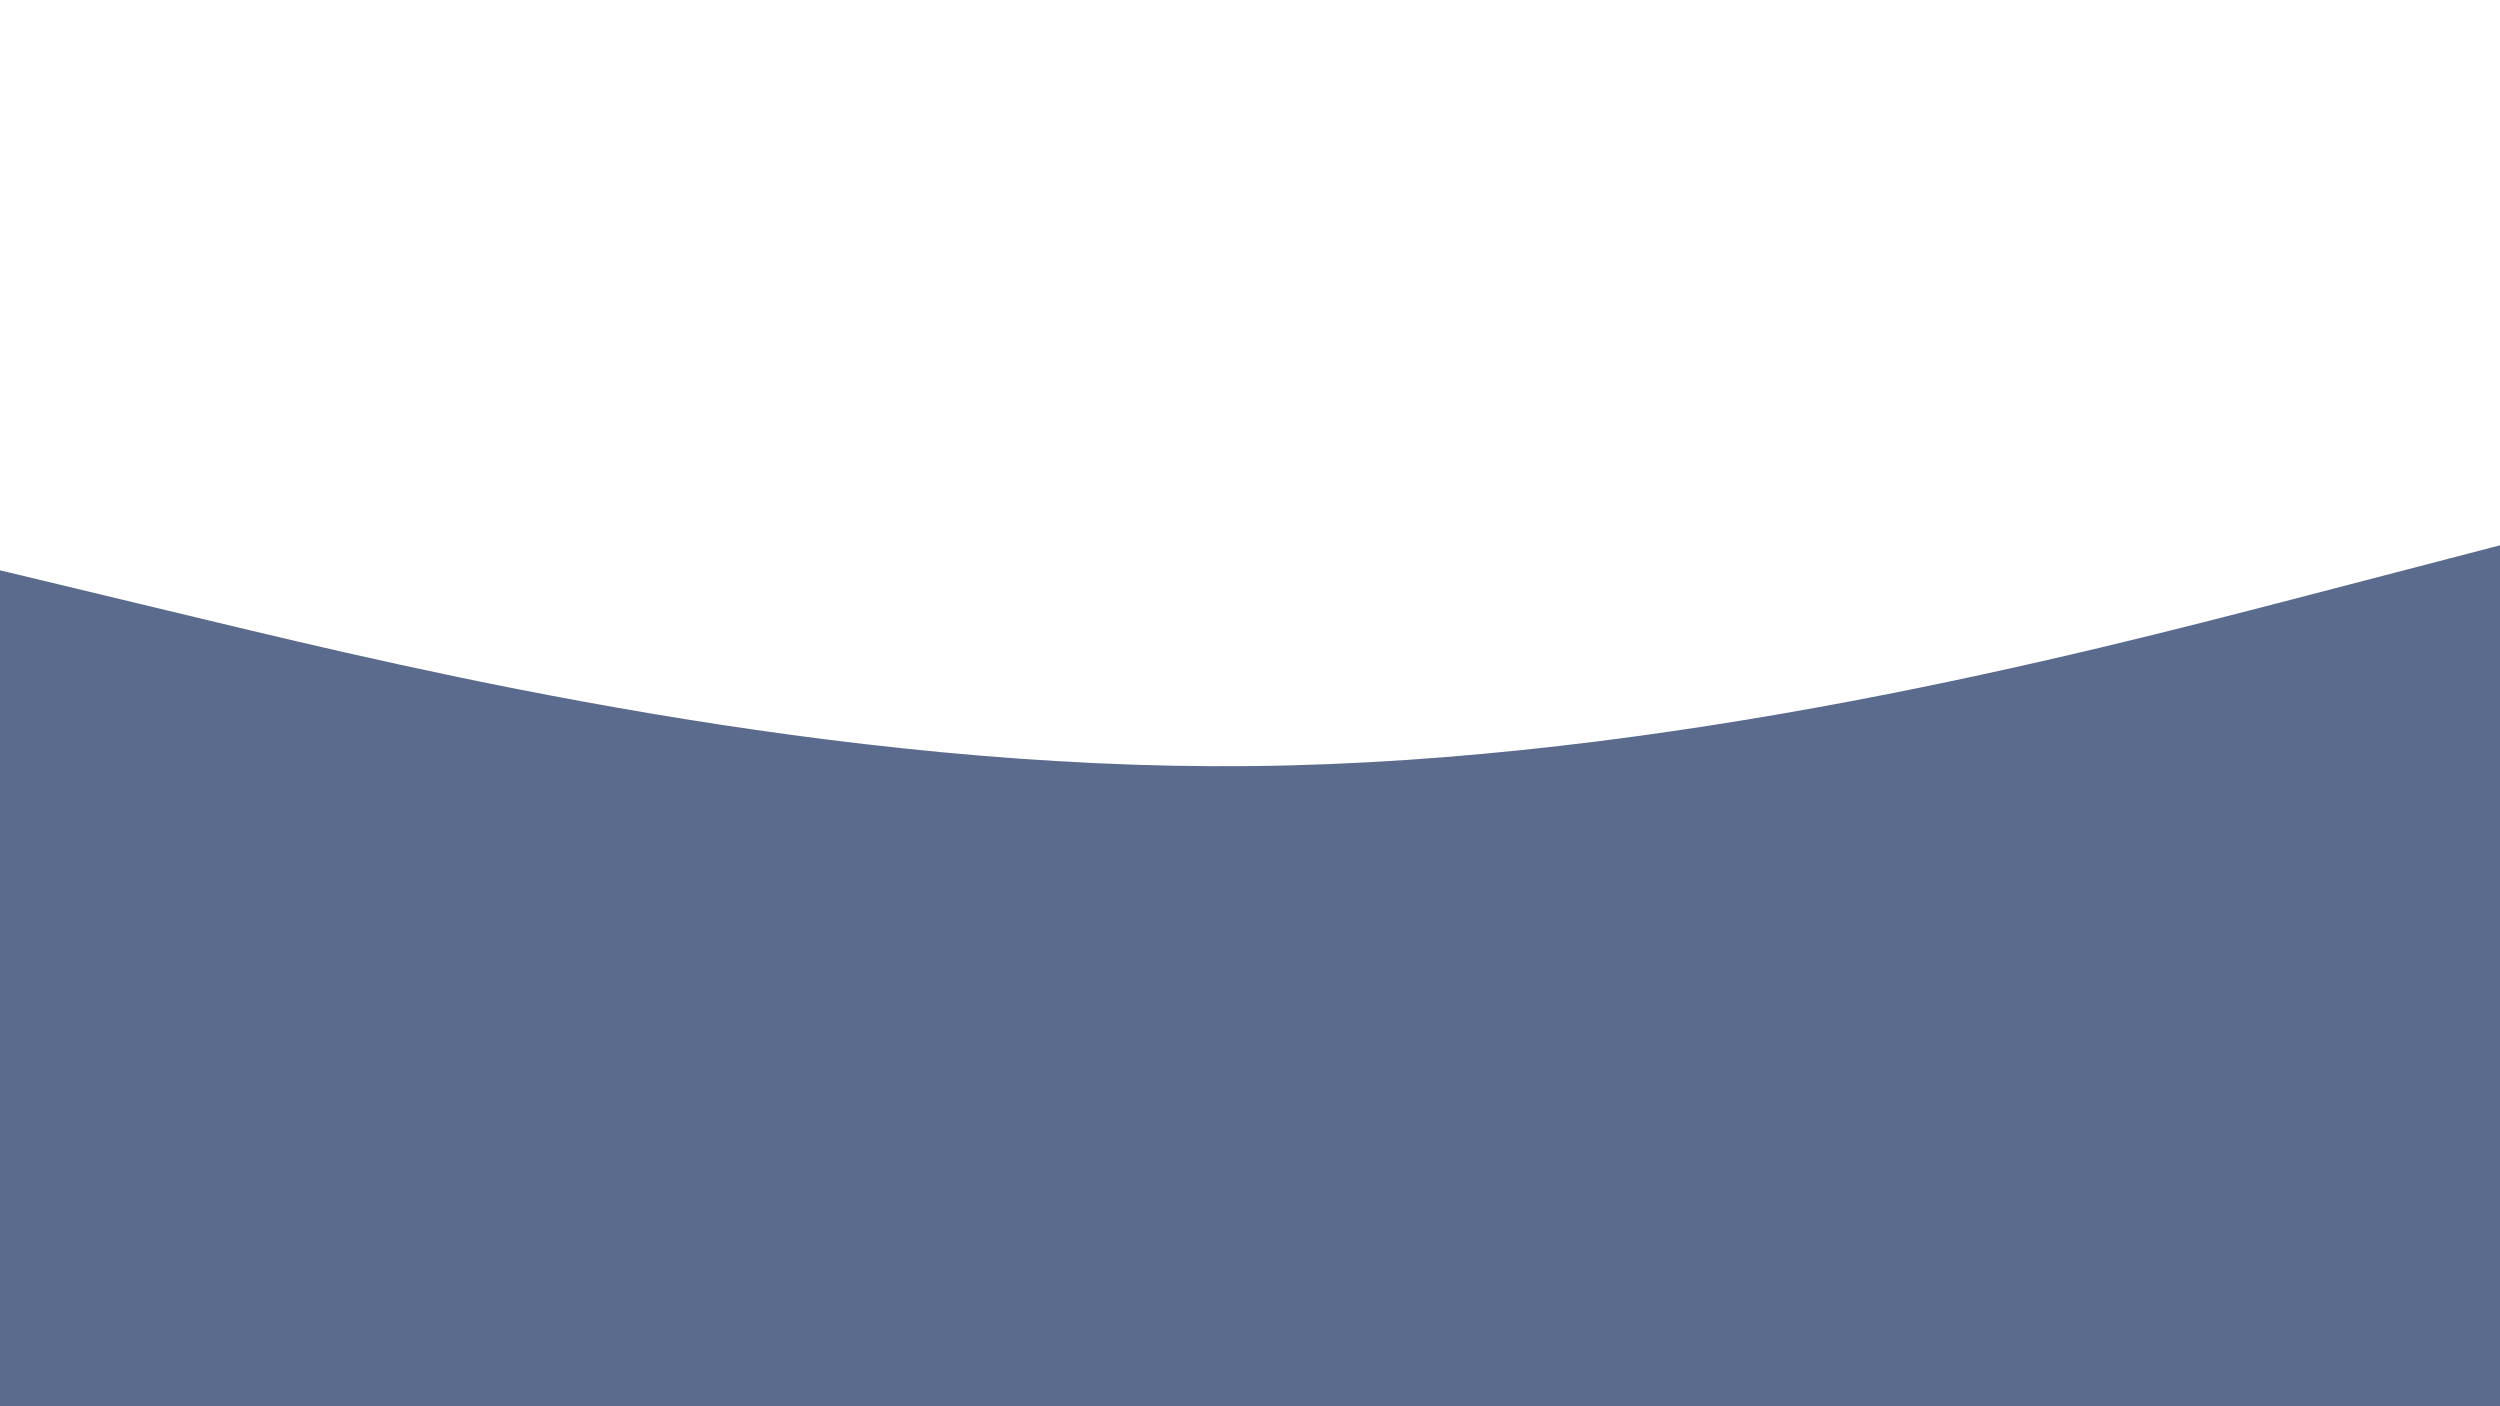 <!-- github.com/rashidshamloo -->
<svg id="visual" viewBox="0 0 1600 900" width="1600" height="900" xmlns="http://www.w3.org/2000/svg" xmlns:xlink="http://www.w3.org/1999/xlink" version="1.1"><path d="M0 365L133.3 397C266.7 429 533.3 493 800 490.3C1066.7 487.7 1333.3 418.3 1466.7 383.7L1600 349L1600 901L1466.7 901C1333.3 901 1066.7 901 800 901C533.3 901 266.7 901 133.3 901L0 901Z" fill="#5B6B8D" stroke-linecap="round" stroke-linejoin="miter"></path></svg>